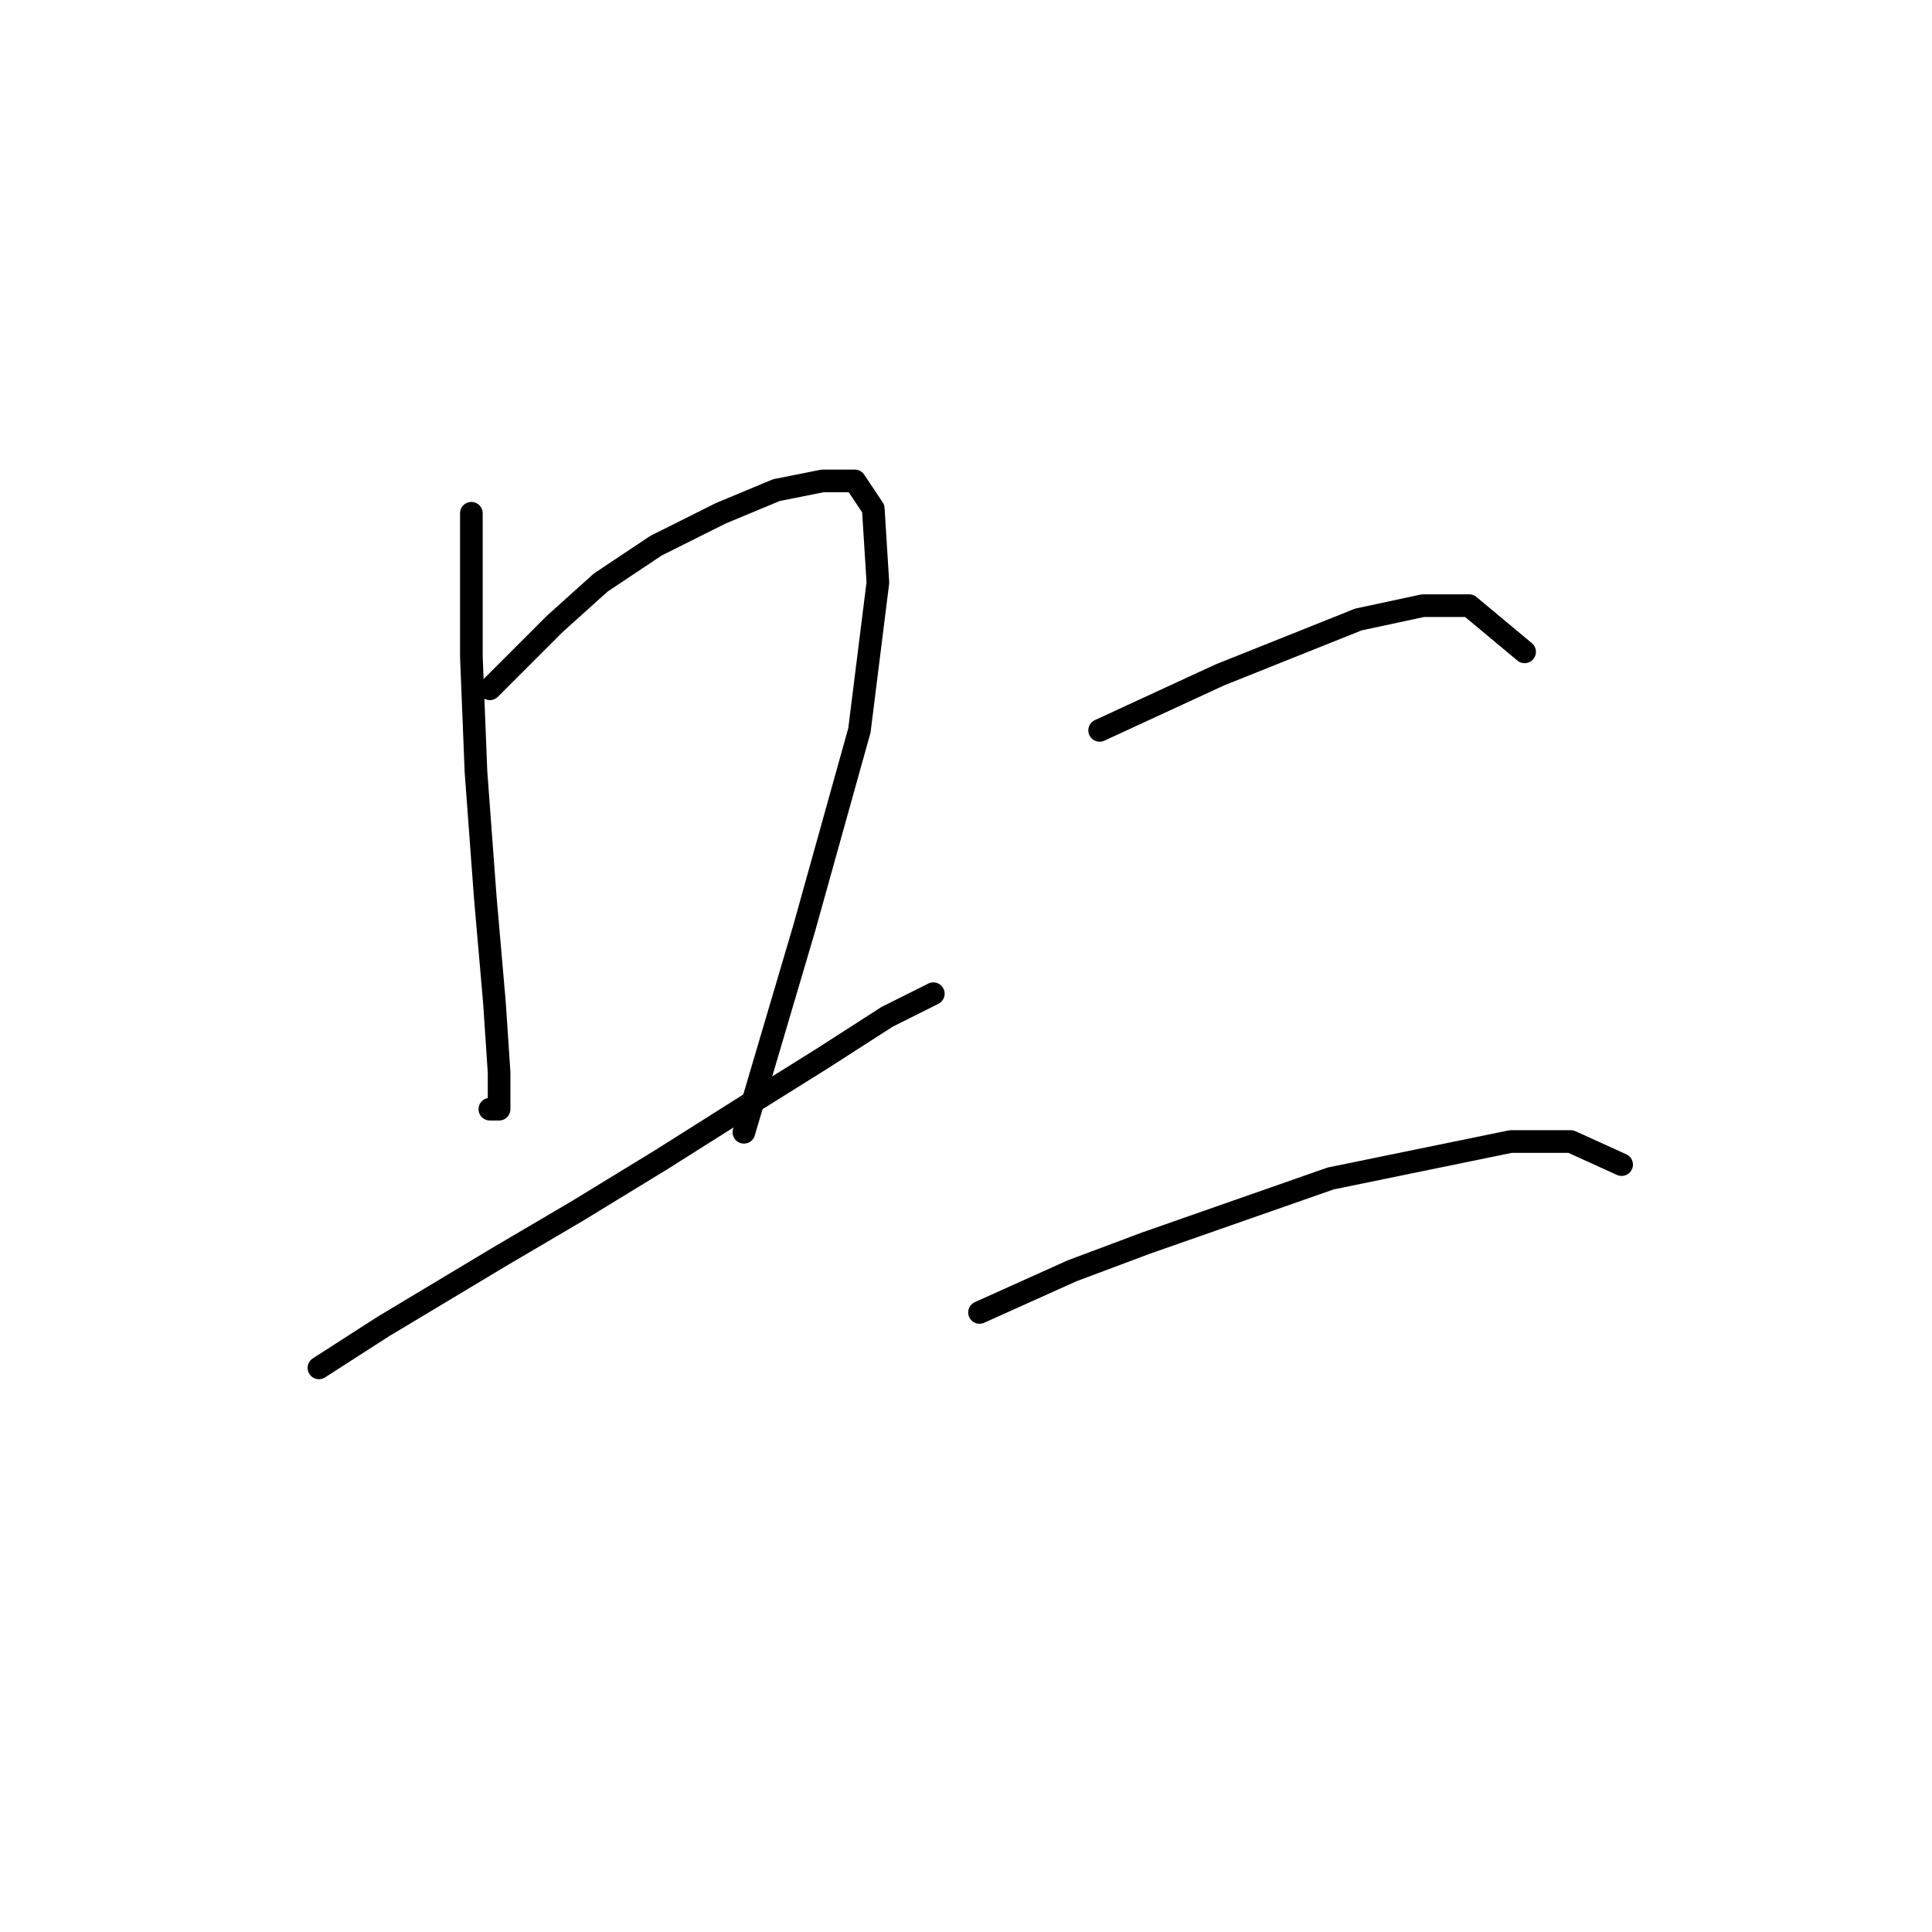 <?xml version="1.0" standalone="no"?>
    <svg width="256" height="256" xmlns="http://www.w3.org/2000/svg" version="1.1">
    <polyline stroke="black" stroke-width="3" stroke-linecap="round" fill="transparent" stroke-linejoin="round" points="62.459 68.01 62.459 86.986 63.071 102.289 64.295 118.816 65.519 132.894 66.131 142.076 66.131 146.973 64.907 146.973 64.907 146.973 " />
        <polyline stroke="black" stroke-width="3" stroke-linecap="round" fill="transparent" stroke-linejoin="round" points="64.907 91.271 73.477 82.701 79.598 77.192 86.943 72.295 95.513 68.01 102.858 64.95 108.979 63.726 113.264 63.726 115.713 67.398 116.325 77.192 113.876 96.78 106.531 123.1 98.573 150.033 98.573 150.033 " />
        <polyline stroke="black" stroke-width="3" stroke-linecap="round" fill="transparent" stroke-linejoin="round" points="42.259 181.251 50.829 175.742 56.95 172.07 66.131 166.561 76.537 160.439 87.555 153.706 99.186 146.361 108.979 140.24 117.549 134.731 123.67 131.67 123.67 131.67 " />
        <polyline stroke="black" stroke-width="3" stroke-linecap="round" fill="transparent" stroke-linejoin="round" points="145.706 96.78 161.621 89.434 170.803 85.762 179.984 82.089 188.554 80.253 194.675 80.253 202.021 86.374 202.021 86.374 " />
        <polyline stroke="black" stroke-width="3" stroke-linecap="round" fill="transparent" stroke-linejoin="round" points="129.791 173.906 142.034 168.397 151.827 164.724 164.07 160.439 176.312 156.155 200.184 151.258 208.142 151.258 214.875 154.318 214.875 154.318 " />
        </svg>